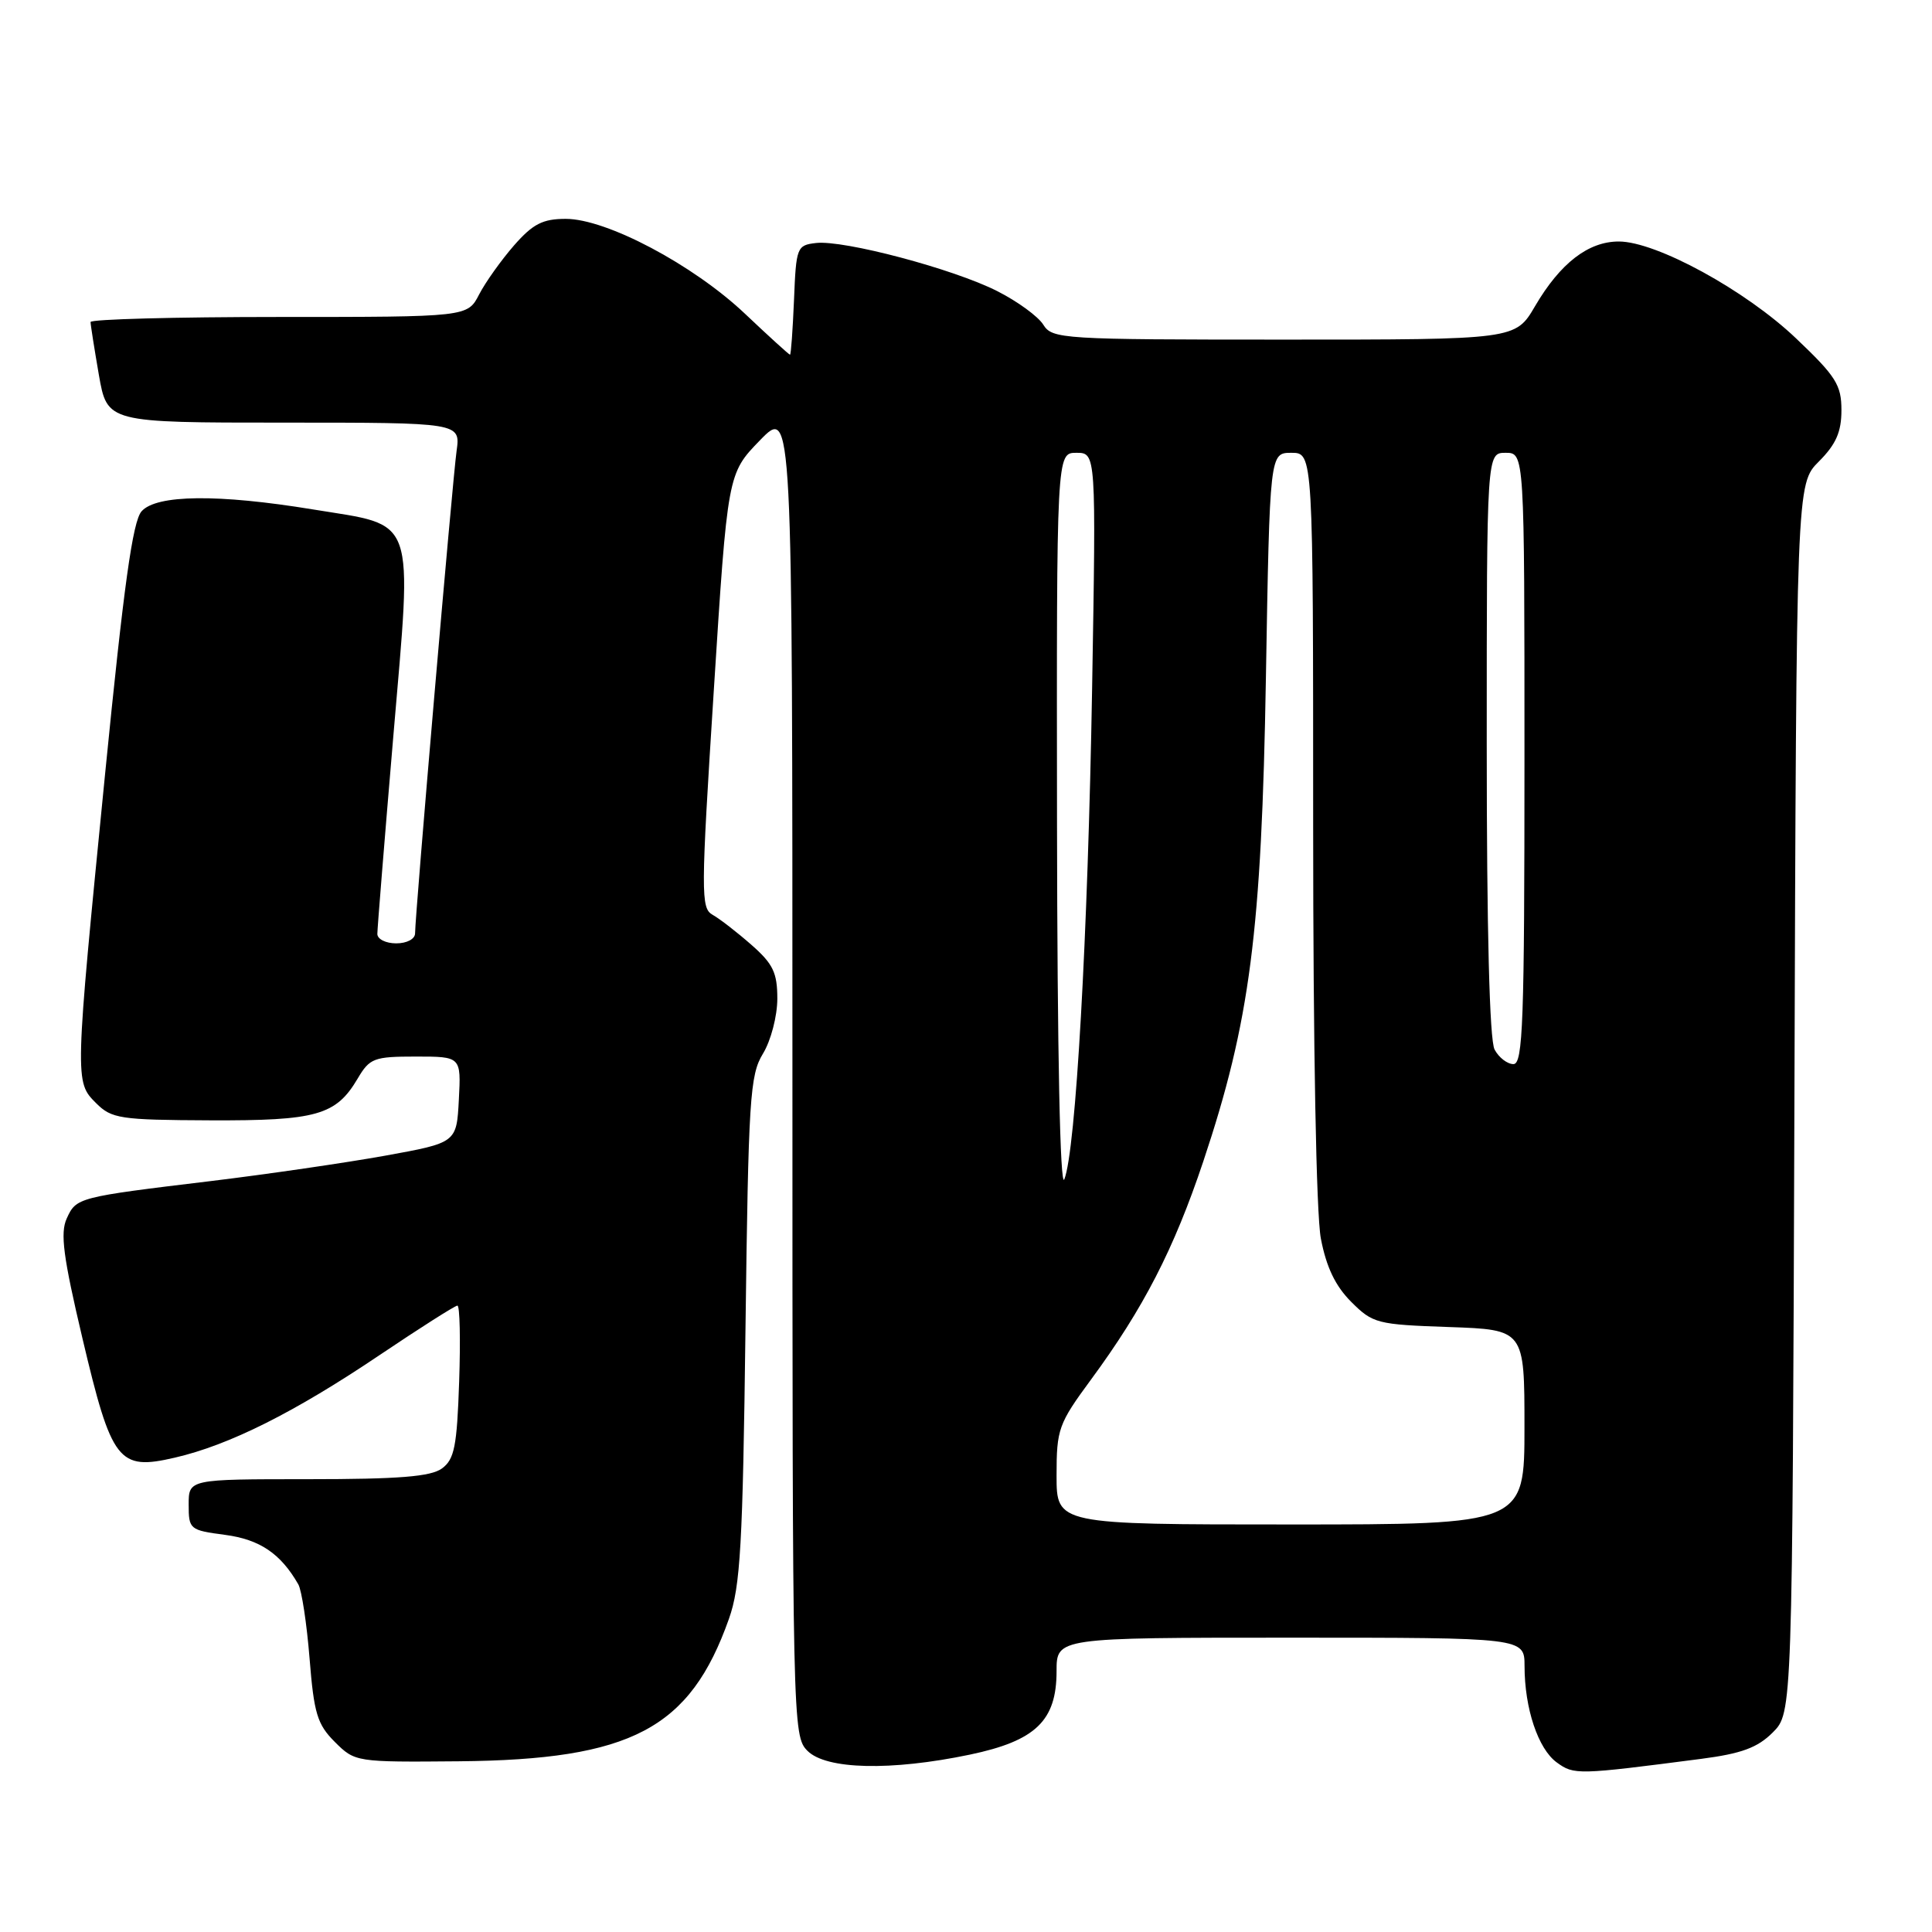 <?xml version="1.0" encoding="UTF-8" standalone="no"?>
<!DOCTYPE svg PUBLIC "-//W3C//DTD SVG 1.1//EN" "http://www.w3.org/Graphics/SVG/1.1/DTD/svg11.dtd" >
<svg xmlns="http://www.w3.org/2000/svg" xmlns:xlink="http://www.w3.org/1999/xlink" version="1.1" viewBox="0 0 256 256">
 <g >
 <path fill="currentColor"
d=" M 225.40 233.06 C 230.77 232.36 232.88 231.58 234.90 229.56 C 237.50 226.96 237.50 226.96 237.77 145.54 C 238.03 64.12 238.03 64.12 241.02 61.14 C 243.28 58.87 244.00 57.24 244.00 54.35 C 244.00 51.01 243.28 49.87 238.00 44.85 C 231.31 38.47 219.46 32.00 214.50 32.00 C 210.46 32.00 206.75 34.86 203.40 40.57 C 200.81 45.00 200.81 45.00 170.15 45.00 C 140.66 45.00 139.43 44.92 138.24 43.02 C 137.56 41.93 134.82 39.93 132.15 38.58 C 126.35 35.63 111.79 31.77 108.12 32.20 C 105.59 32.49 105.49 32.76 105.21 39.75 C 105.04 43.74 104.81 47.00 104.68 47.00 C 104.55 47.00 101.86 44.55 98.69 41.55 C 91.83 35.07 80.37 29.00 74.97 29.00 C 71.92 29.00 70.62 29.66 68.12 32.51 C 66.43 34.45 64.34 37.37 63.49 39.01 C 61.95 42.00 61.95 42.00 36.97 42.00 C 23.24 42.00 12.00 42.30 12.00 42.67 C 12.00 43.04 12.50 46.19 13.10 49.67 C 14.21 56.00 14.21 56.00 37.61 56.00 C 61.02 56.00 61.02 56.00 60.50 59.75 C 59.96 63.58 55.00 121.25 55.00 123.67 C 55.00 124.42 53.92 125.00 52.50 125.00 C 51.12 125.00 50.00 124.44 50.00 123.75 C 50.00 123.07 50.95 111.32 52.11 97.64 C 54.64 67.86 55.31 69.77 41.46 67.50 C 28.89 65.44 20.73 65.53 18.76 67.75 C 17.58 69.07 16.40 77.60 13.93 102.50 C 9.89 143.33 9.89 143.33 12.73 146.17 C 14.79 148.23 15.89 148.40 27.81 148.45 C 41.96 148.51 44.52 147.78 47.39 142.92 C 48.99 140.21 49.54 140.00 55.11 140.00 C 61.10 140.00 61.10 140.00 60.80 145.71 C 60.50 151.42 60.50 151.42 51.00 153.14 C 45.77 154.08 35.42 155.59 28.00 156.49 C 10.26 158.63 10.11 158.67 8.84 161.46 C 7.96 163.38 8.38 166.57 10.92 177.32 C 14.80 193.74 15.68 194.88 23.15 193.15 C 30.36 191.49 39.03 187.15 50.32 179.54 C 55.67 175.94 60.30 173.00 60.61 173.00 C 60.93 173.00 61.03 177.54 60.84 183.08 C 60.55 191.67 60.21 193.37 58.56 194.58 C 57.08 195.66 52.88 196.00 40.81 196.00 C 25.00 196.00 25.00 196.00 25.00 199.37 C 25.00 202.65 25.14 202.76 29.84 203.38 C 34.43 203.99 37.19 205.86 39.53 209.94 C 39.98 210.74 40.65 215.15 41.02 219.76 C 41.60 227.05 42.04 228.49 44.37 230.82 C 47.04 233.48 47.16 233.50 60.78 233.38 C 83.67 233.17 91.43 229.08 96.59 214.50 C 98.11 210.21 98.42 204.77 98.78 176.11 C 99.17 145.53 99.36 142.45 101.10 139.61 C 102.15 137.88 102.99 134.66 103.00 132.35 C 103.00 128.88 102.44 127.72 99.56 125.19 C 97.67 123.53 95.36 121.74 94.43 121.22 C 92.85 120.34 92.86 118.47 94.58 91.52 C 96.41 62.76 96.41 62.76 100.70 58.34 C 105.00 53.92 105.00 53.92 105.00 141.96 C 105.00 228.67 105.03 230.03 107.00 232.00 C 109.48 234.48 118.07 234.68 128.50 232.50 C 137.23 230.67 140.00 228.01 140.00 221.44 C 140.00 217.00 140.00 217.00 171.00 217.00 C 202.00 217.00 202.00 217.00 202.01 220.75 C 202.01 226.38 203.81 231.75 206.29 233.54 C 208.58 235.20 209.01 235.19 225.40 233.06 Z  M 140.00 195.50 C 140.00 189.36 140.25 188.66 144.55 182.82 C 151.51 173.37 155.55 165.52 159.44 153.90 C 165.63 135.37 167.17 123.55 167.74 89.75 C 168.25 60.00 168.25 60.00 171.12 60.00 C 174.00 60.00 174.00 60.00 174.00 109.36 C 174.00 138.76 174.41 160.91 175.02 164.11 C 175.74 167.89 176.94 170.40 179.04 172.50 C 181.91 175.37 182.46 175.51 192.02 175.84 C 202.00 176.19 202.00 176.19 202.00 189.09 C 202.00 202.00 202.00 202.00 171.00 202.00 C 140.00 202.00 140.00 202.00 140.00 195.50 Z  M 140.06 109.25 C 140.00 60.00 140.00 60.00 142.62 60.00 C 145.24 60.00 145.24 60.00 144.71 91.25 C 144.15 124.17 142.54 152.49 141.03 156.26 C 140.47 157.64 140.10 139.58 140.06 109.25 Z  M 198.04 139.07 C 197.37 137.83 197.00 123.24 197.00 98.57 C 197.00 60.00 197.00 60.00 199.50 60.00 C 202.00 60.00 202.00 60.00 202.00 100.50 C 202.00 135.40 201.80 141.00 200.54 141.00 C 199.73 141.00 198.60 140.13 198.04 139.07 Z "/>
</g>
</svg>